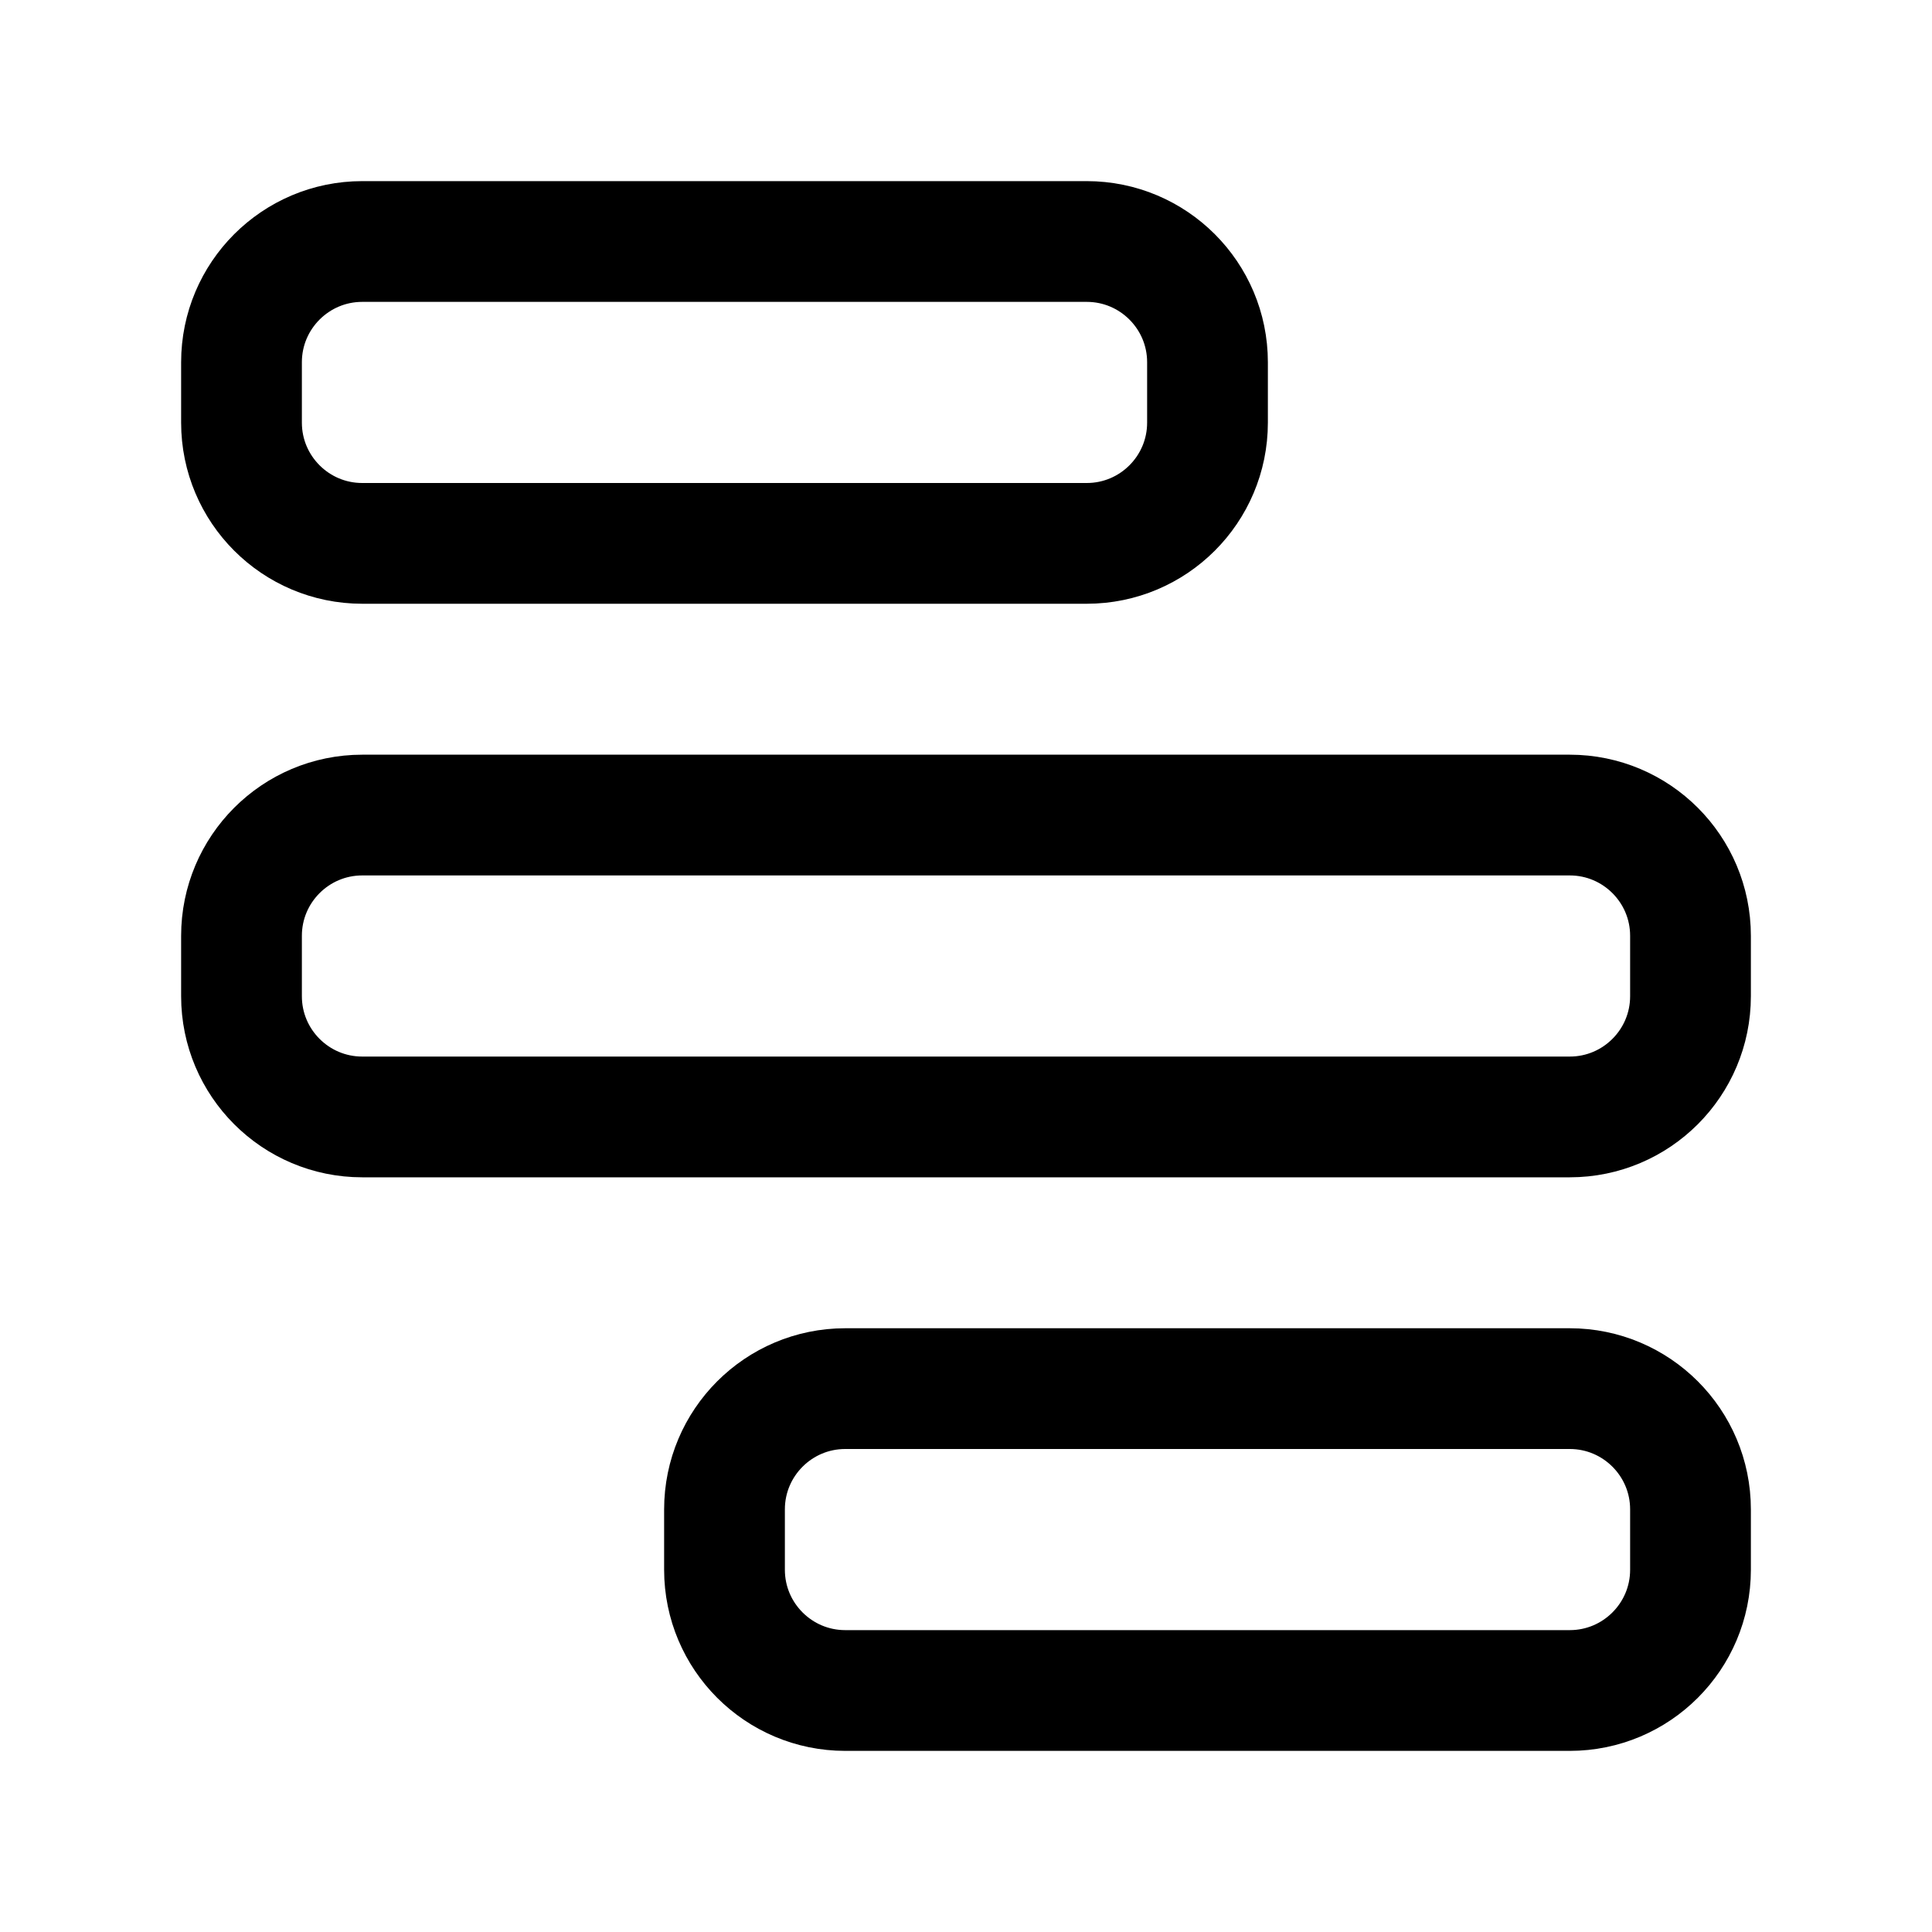 <svg width="16" height="16" viewBox="0 0 16 16" fill="none" xmlns="http://www.w3.org/2000/svg">
<path d="M2 3V3.5C2 4.052 2.448 4.5 3 4.5H9C9.552 4.5 10 4.052 10 3.5V3C10 2.448 9.552 2 9 2H3C2.448 2 2 2.448 2 3Z" stroke="black" style="stroke:black;stroke-opacity:1;"/>
<path d="M2 7.75V8.25C2 8.802 2.448 9.25 3 9.25H13C13.552 9.25 14 8.802 14 8.25V7.75C14 7.198 13.552 6.75 13 6.75H3C2.448 6.75 2 7.198 2 7.75Z" stroke="black" style="stroke:black;stroke-opacity:1;"/>
<path d="M6 12.5V13C6 13.552 6.448 14 7 14H13C13.552 14 14 13.552 14 13V12.5C14 11.948 13.552 11.5 13 11.5H7C6.448 11.5 6 11.948 6 12.5Z" stroke="black" style="stroke:black;stroke-opacity:1;"/>
</svg>
